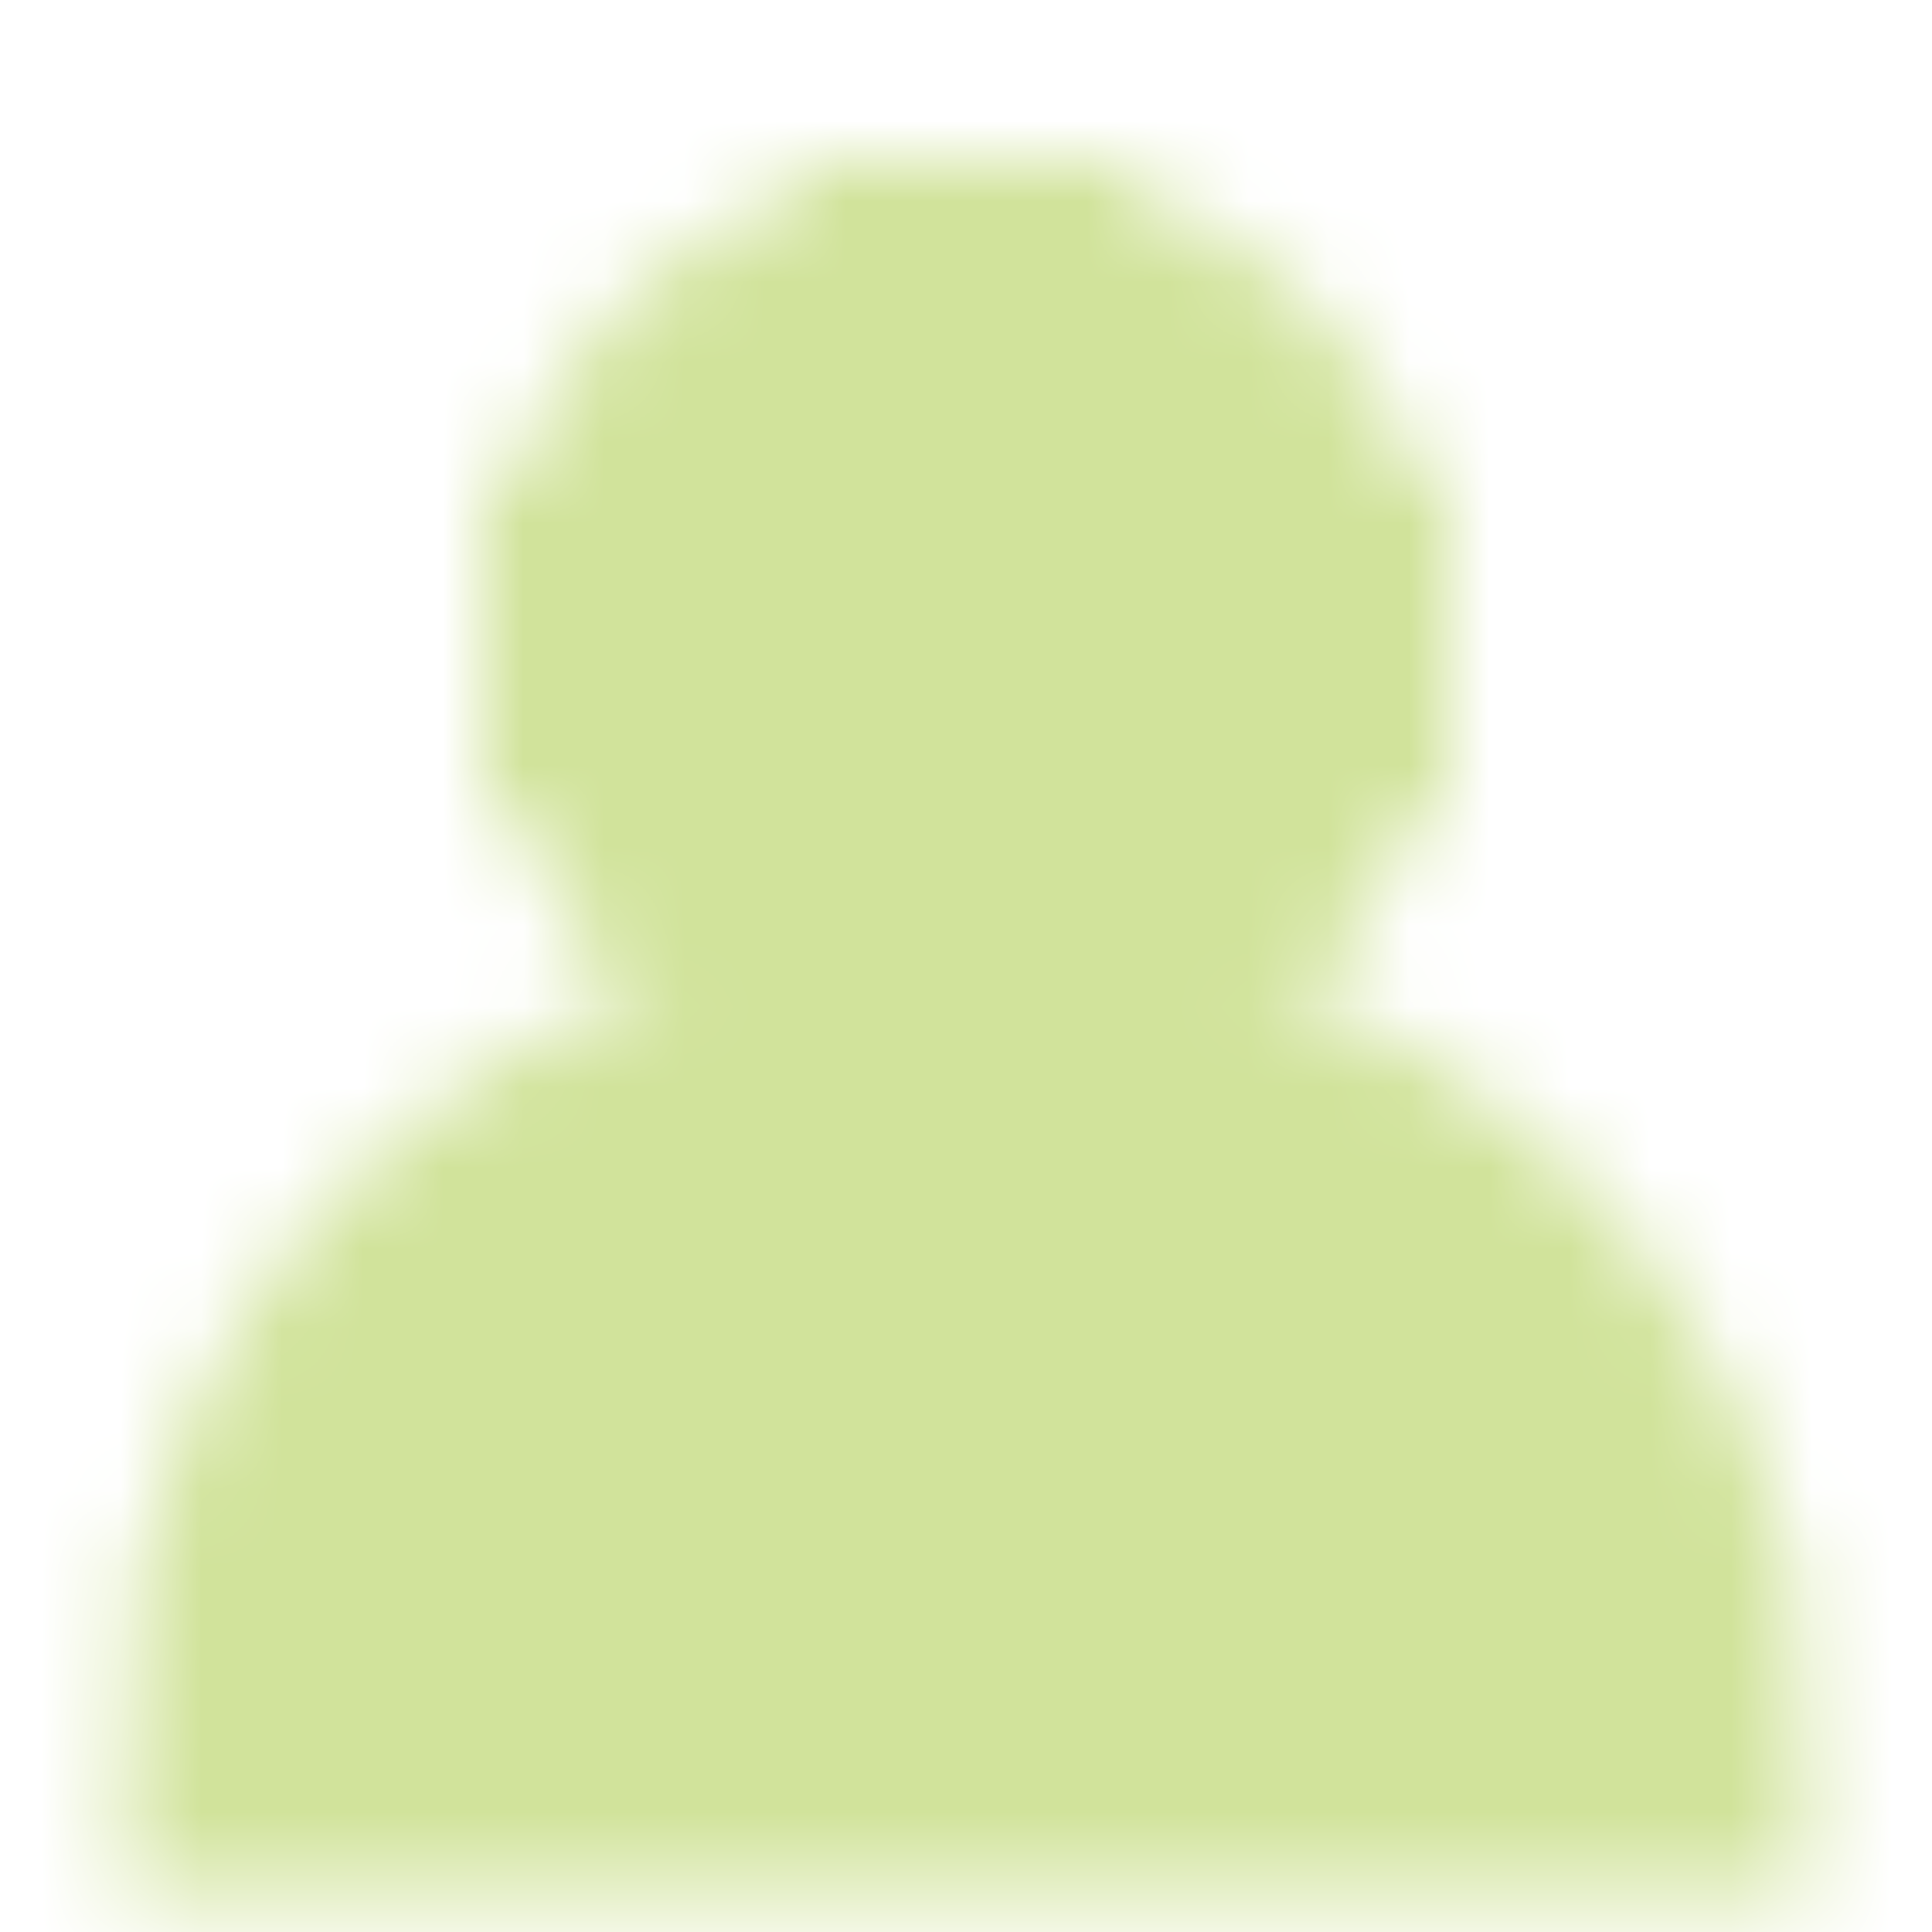 <svg width="24" height="24" viewBox="0 0 24 24" fill="currentColor" xmlns="http://www.w3.org/2000/svg">
<mask id="mask0_4163_21063" style="mask-type:luminance" maskUnits="userSpaceOnUse" x="1" y="0" width="22" height="24">
<path d="M16 8C16 9.061 15.579 10.078 14.828 10.828C14.078 11.579 13.061 12 12 12C10.939 12 9.922 11.579 9.172 10.828C8.421 10.078 8 9.061 8 8" stroke="white" stroke-width="4" strokeLinecap="round" strokeLinejoin="round"/>
<path d="M12 4C10.939 4 9.922 4.421 9.172 5.172C8.421 5.922 8 6.939 8 8H16C16 6.939 15.579 5.922 14.828 5.172C14.078 4.421 13.061 4 12 4Z" fill="white" stroke="white" stroke-width="4" strokeLinecap="round" strokeLinejoin="round"/>
<path d="M6 8H18M12 2V4" stroke="white" stroke-width="4" strokeLinecap="round" strokeLinejoin="round"/>
<path d="M12 13.5C7.306 13.5 3.5 17.081 3.5 21.5H20.5C20.5 17.081 16.695 13.5 12 13.5Z" fill="white" stroke="white" stroke-width="4" strokeLinecap="round" strokeLinejoin="round"/>
<path d="M9 17V19M15 17V19" stroke="black" stroke-width="4" strokeLinecap="round" strokeLinejoin="round"/>
</mask>
<g mask="url(#mask0_4163_21063)">
<path d="M0 0H24V24H0V0Z" fill="#D1E39B"/>
</g>
</svg>
